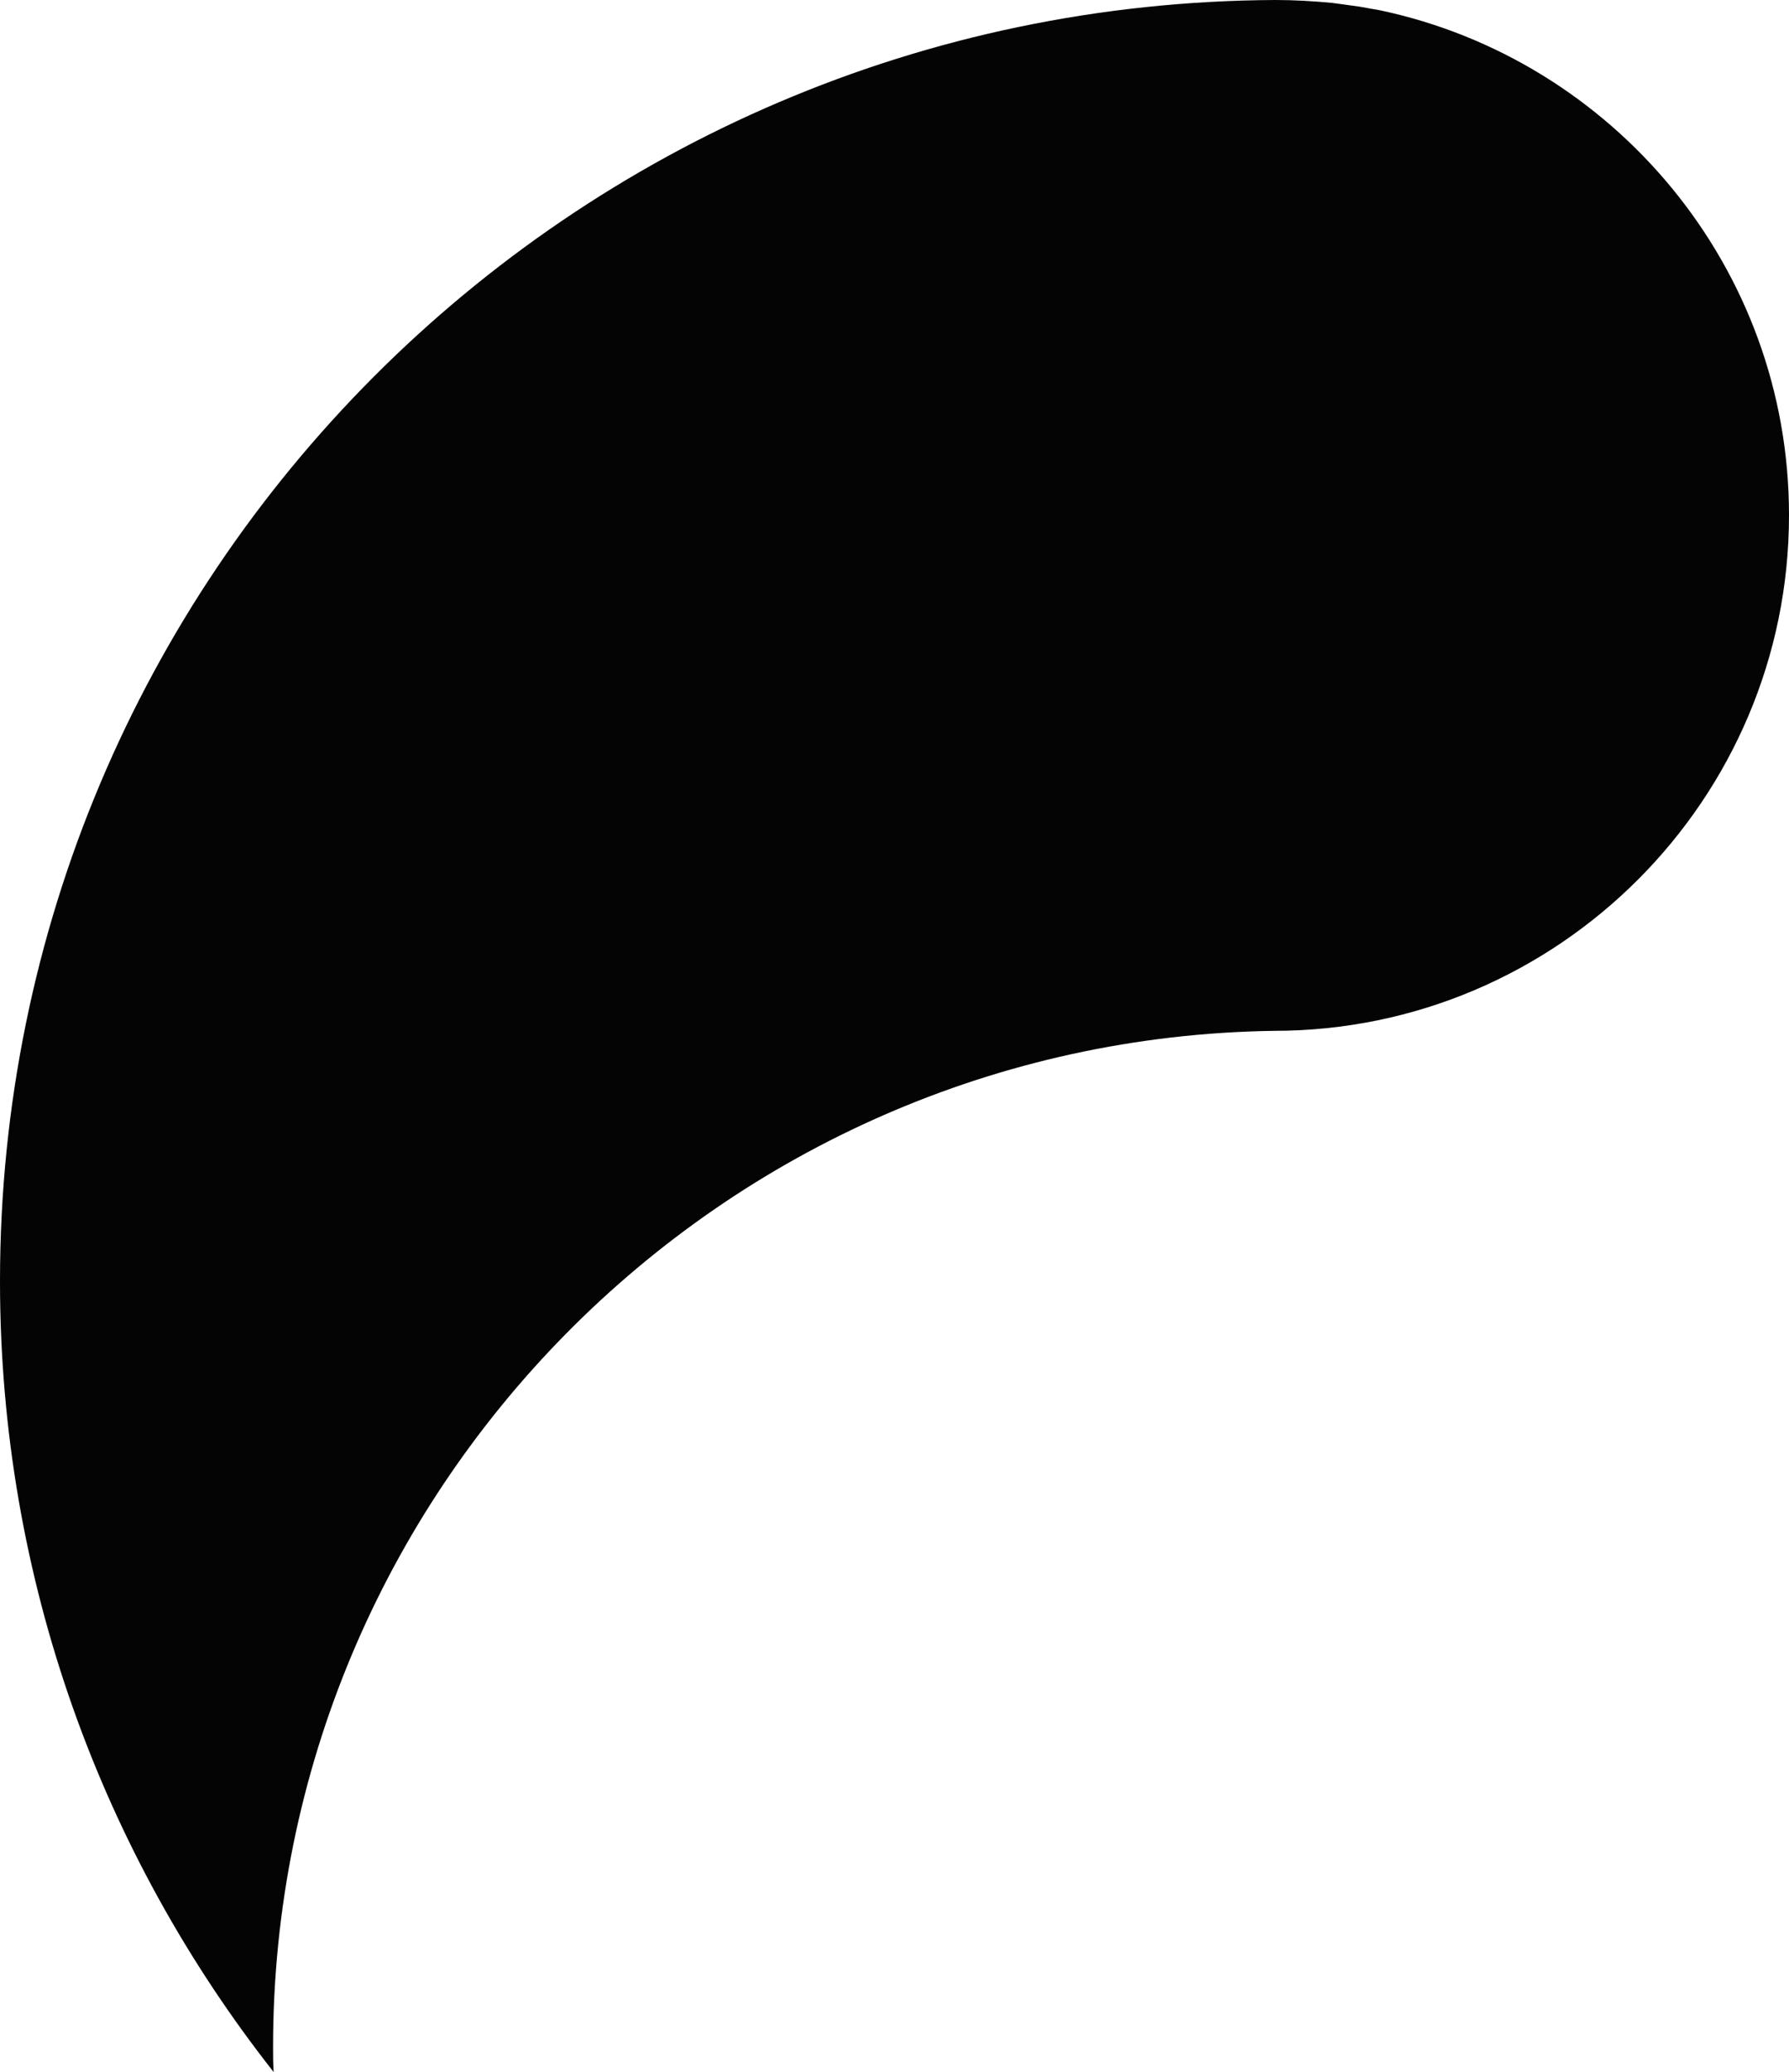 <?xml version="1.0" encoding="UTF-8"?><svg id="Layer_2" xmlns="http://www.w3.org/2000/svg" viewBox="0 0 62.24 72.1"><defs><style>.cls-1{fill:#040404;}</style></defs><g id="Elements"><path class="cls-1" d="m62.24,17.93c0,9.89-8.04,17.94-17.92,17.94h0c-19.25.28-34.82,16.04-34.82,35.36,0,.29,0,.57.02.87C3.56,64.52,0,54.97,0,44.58,0,20.02,19.85.11,44.38,0c.66,0,1.31.04,1.96.1.32.04.64.09.95.13.24.04.49.09.73.13,8.1,1.72,14.22,8.93,14.22,17.56Z"/></g></svg>